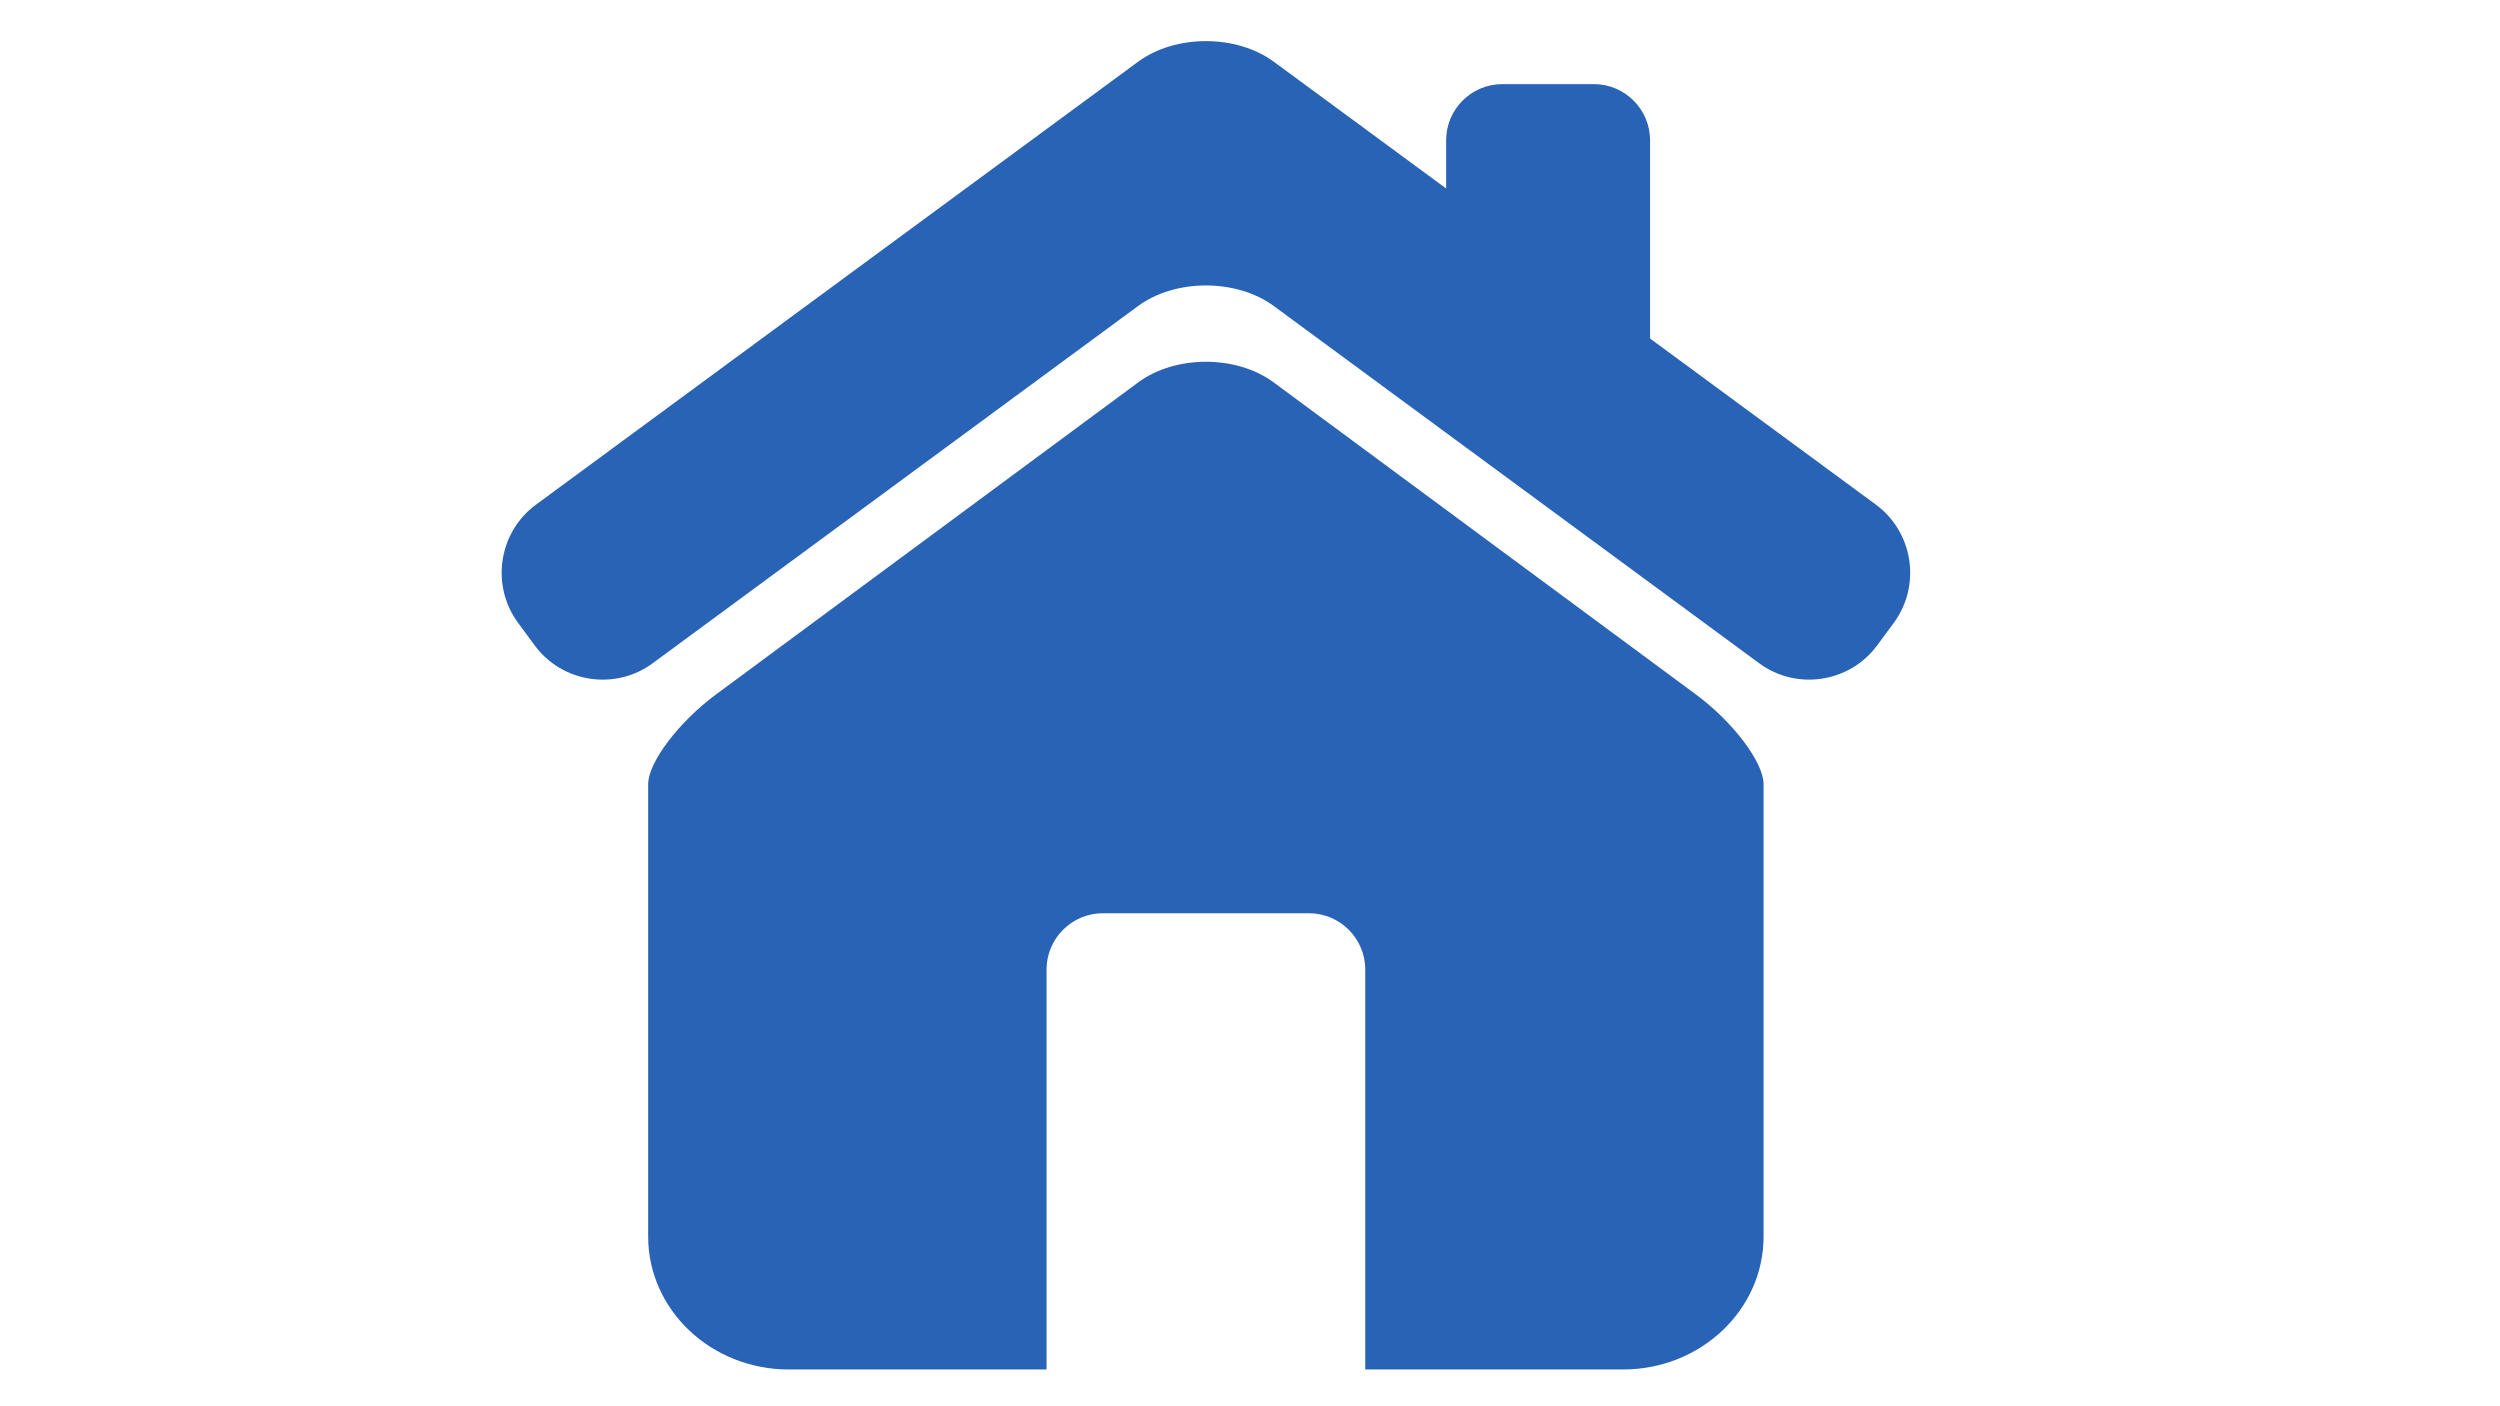 <svg xmlns="http://www.w3.org/2000/svg" xmlns:xlink="http://www.w3.org/1999/xlink" width="1920" zoomAndPan="magnify" viewBox="0 0 1440 810" height="1080" preserveAspectRatio="xMidYMid meet" version="1.0"><defs><clipPath id="7c92576e7c"><path d="M 373 208 L 1016 208 L 1016 788.891 L 373 788.891 Z M 373 208 " clip-rule="nonzero"/></clipPath></defs><path fill="#2963b5" d="M 1080.551 290.703 L 950.438 194.992 L 950.438 80.824 C 950.438 62.926 935.91 48.449 918.035 48.449 L 865.375 48.449 C 847.477 48.449 832.973 62.953 832.973 80.824 L 832.973 108.562 L 733.766 35.594 C 712.242 19.723 677 19.723 655.477 35.594 L 308.691 290.703 C 287.164 306.547 282.523 337.148 298.371 358.699 L 307.953 371.707 C 323.773 393.258 354.375 397.922 375.875 382.074 L 655.477 176.309 C 677 160.461 712.242 160.461 733.766 176.309 L 1013.34 382.074 C 1034.863 397.922 1065.441 393.23 1081.262 371.707 L 1090.871 358.699 C 1106.691 337.148 1102.051 306.547 1080.551 290.703 Z M 1080.551 290.703 " fill-opacity="1" fill-rule="nonzero"/><g clip-path="url(#7c92576e7c)"><path fill="#2963b5" d="M 976.805 399.977 L 733.691 220.297 C 712.191 204.398 677.051 204.398 655.551 220.297 L 412.438 399.977 C 390.938 415.871 373.34 439.121 373.34 451.723 L 373.34 712.23 C 373.34 754.52 409.598 788.82 454.344 788.82 L 602.816 788.82 L 602.816 558.383 C 602.816 540.586 617.395 526.031 635.191 526.031 L 754 526.031 C 771.797 526.031 786.375 540.586 786.375 558.383 L 786.375 788.82 L 934.871 788.82 C 979.594 788.82 1015.824 754.52 1015.824 712.23 L 1015.824 451.723 C 1015.848 439.121 998.305 415.871 976.805 399.977 Z M 976.805 399.977 " fill-opacity="1" fill-rule="nonzero"/></g></svg>